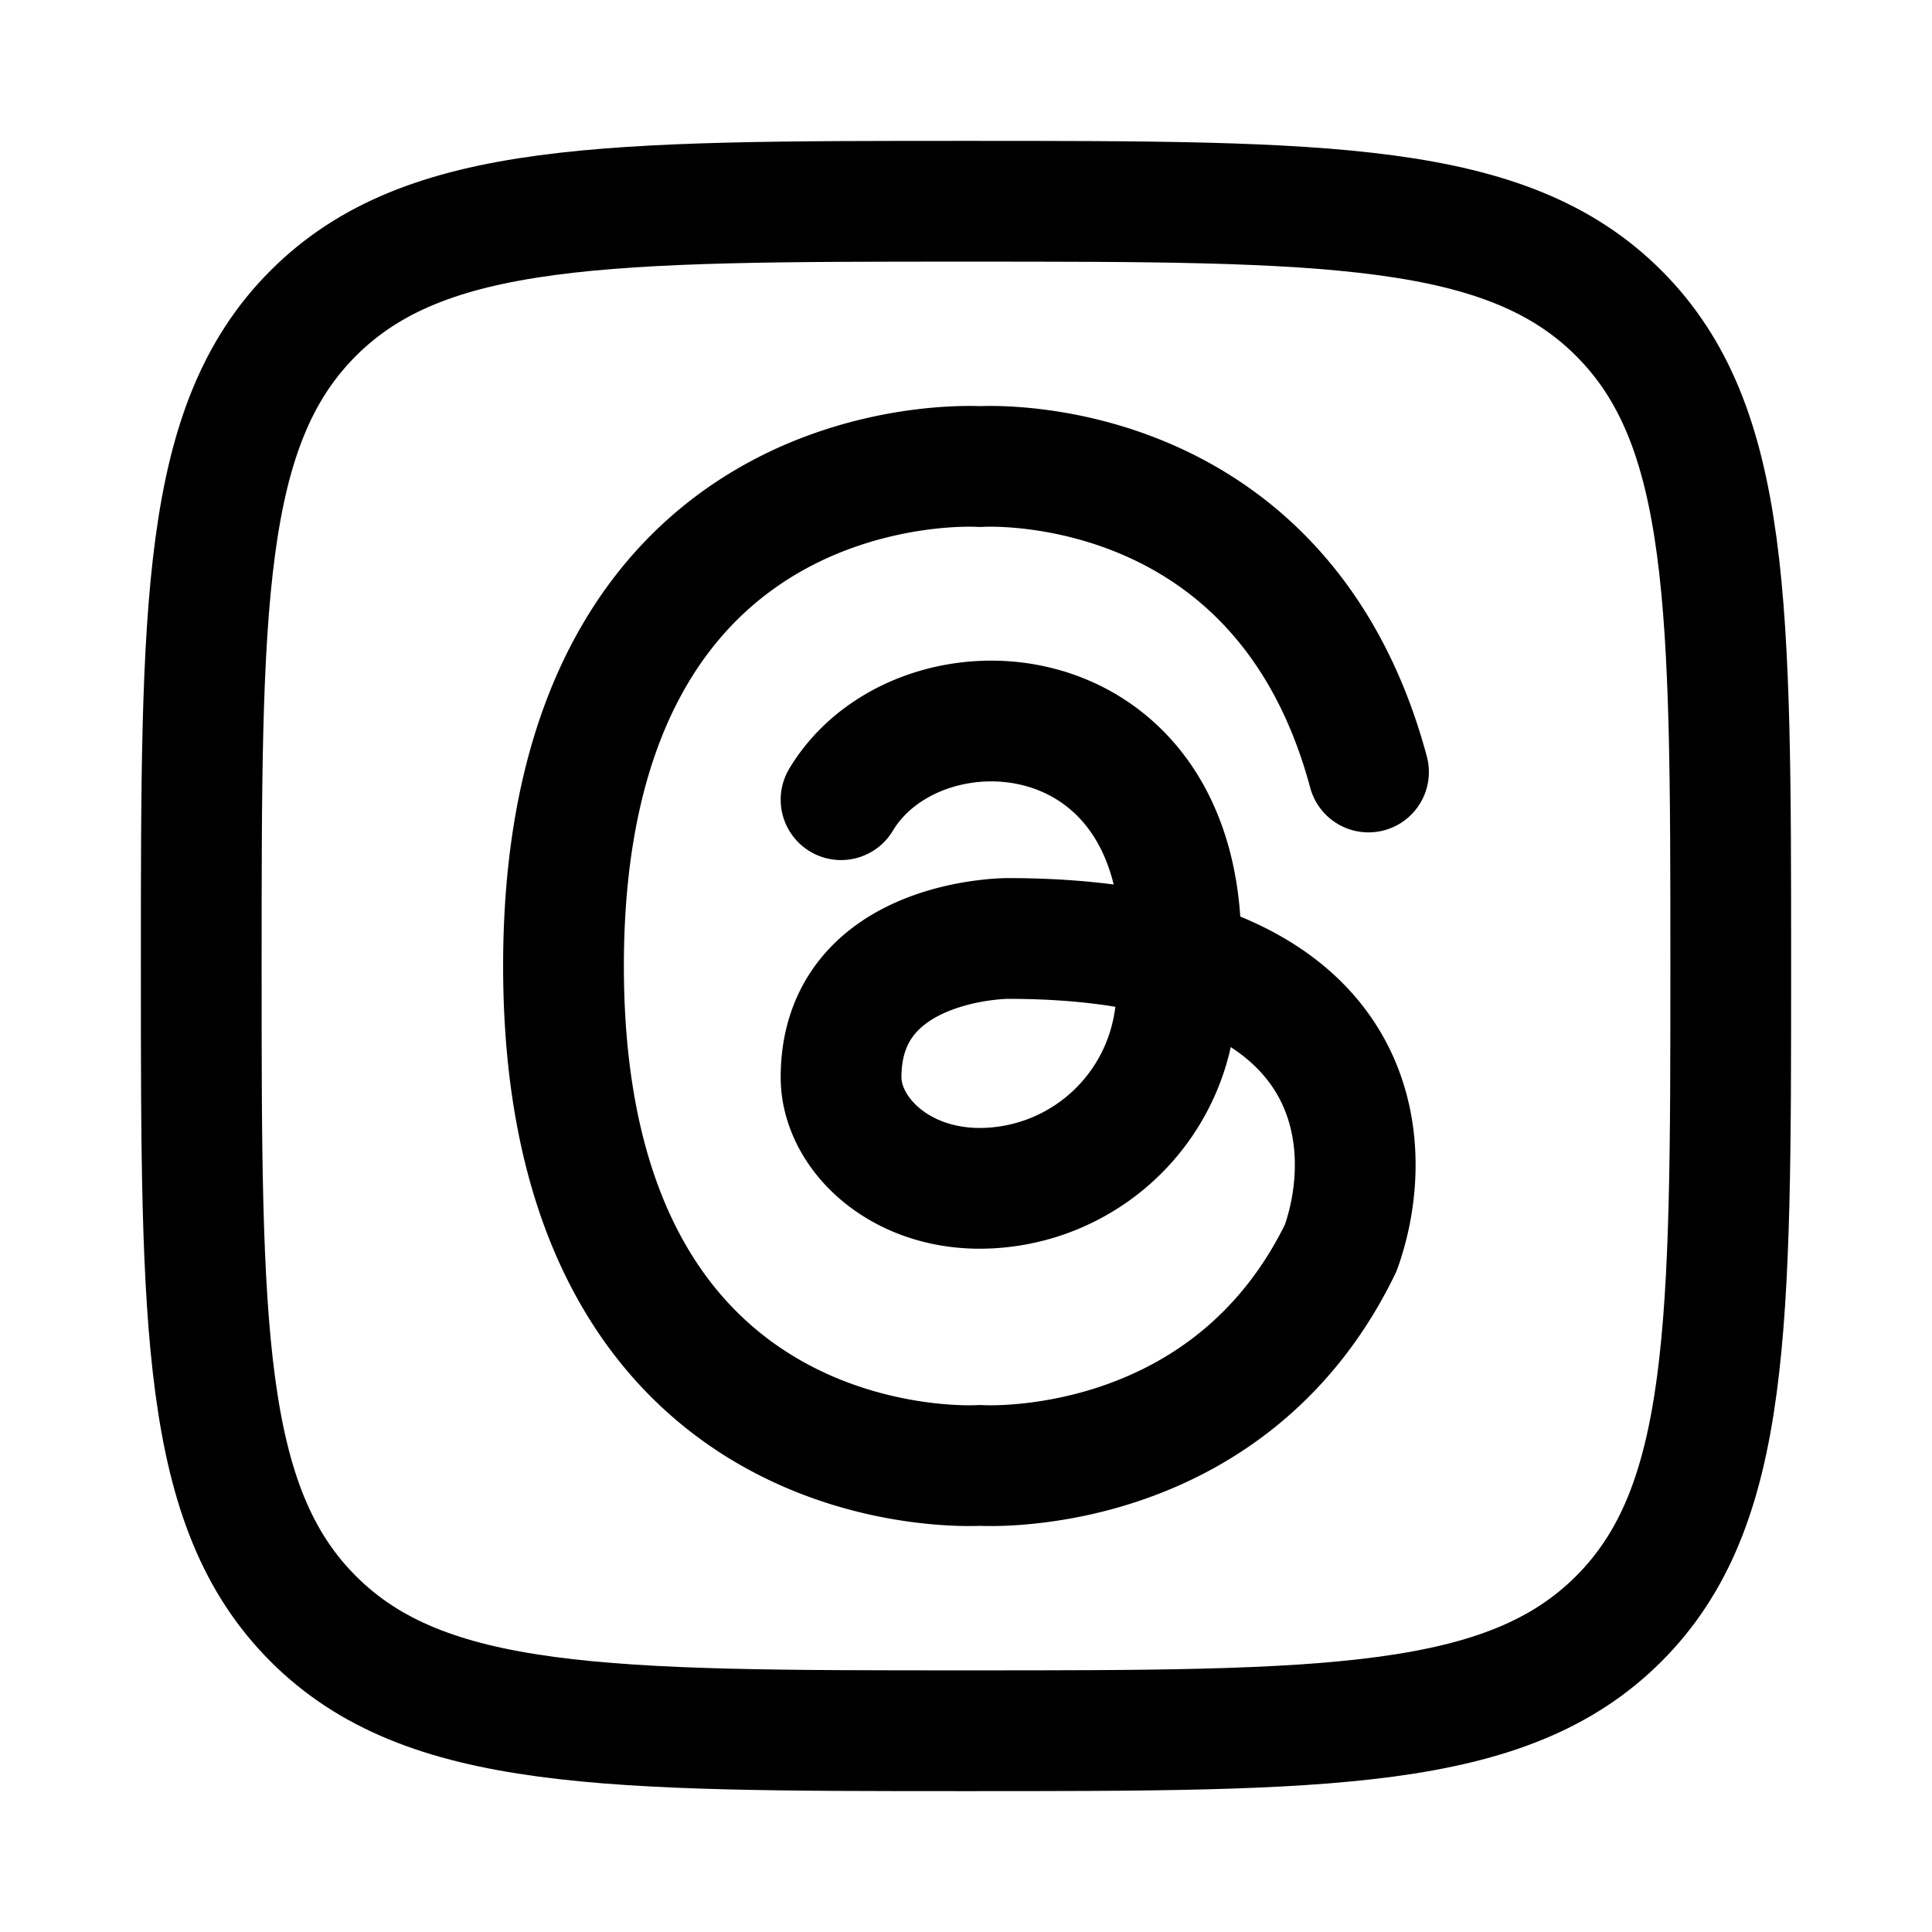 <svg xmlns="http://www.w3.org/2000/svg" width="3em" height="3em" viewBox="0 0 24 24"><g fill="none" stroke="currentColor" stroke-linecap="round" stroke-linejoin="round" stroke-width="1.5" color="currentColor"><path d="M2.5 12c0-4.478 0-6.718 1.391-8.109S7.521 2.5 12 2.5c4.478 0 6.718 0 8.109 1.391S21.5 7.521 21.5 12c0 4.478 0 6.718-1.391 8.109S16.479 21.5 12 21.5c-4.478 0-6.718 0-8.109-1.391S2.5 16.479 2.5 12"/><path d="M17 9.59c-1.088-4.047-4.828-3.794-4.828-3.794S7 5.452 7 12s5.172 6.204 5.172 6.204s3.075.204 4.483-2.702c.46-1.281.345-3.844-4.138-3.844c0 0-2.069 0-2.069 1.725c0 .673.69 1.379 1.724 1.379a2.45 2.45 0 0 0 2.414-2.07c.69-4.137-3.103-4.482-4.138-2.758"/></g></svg>